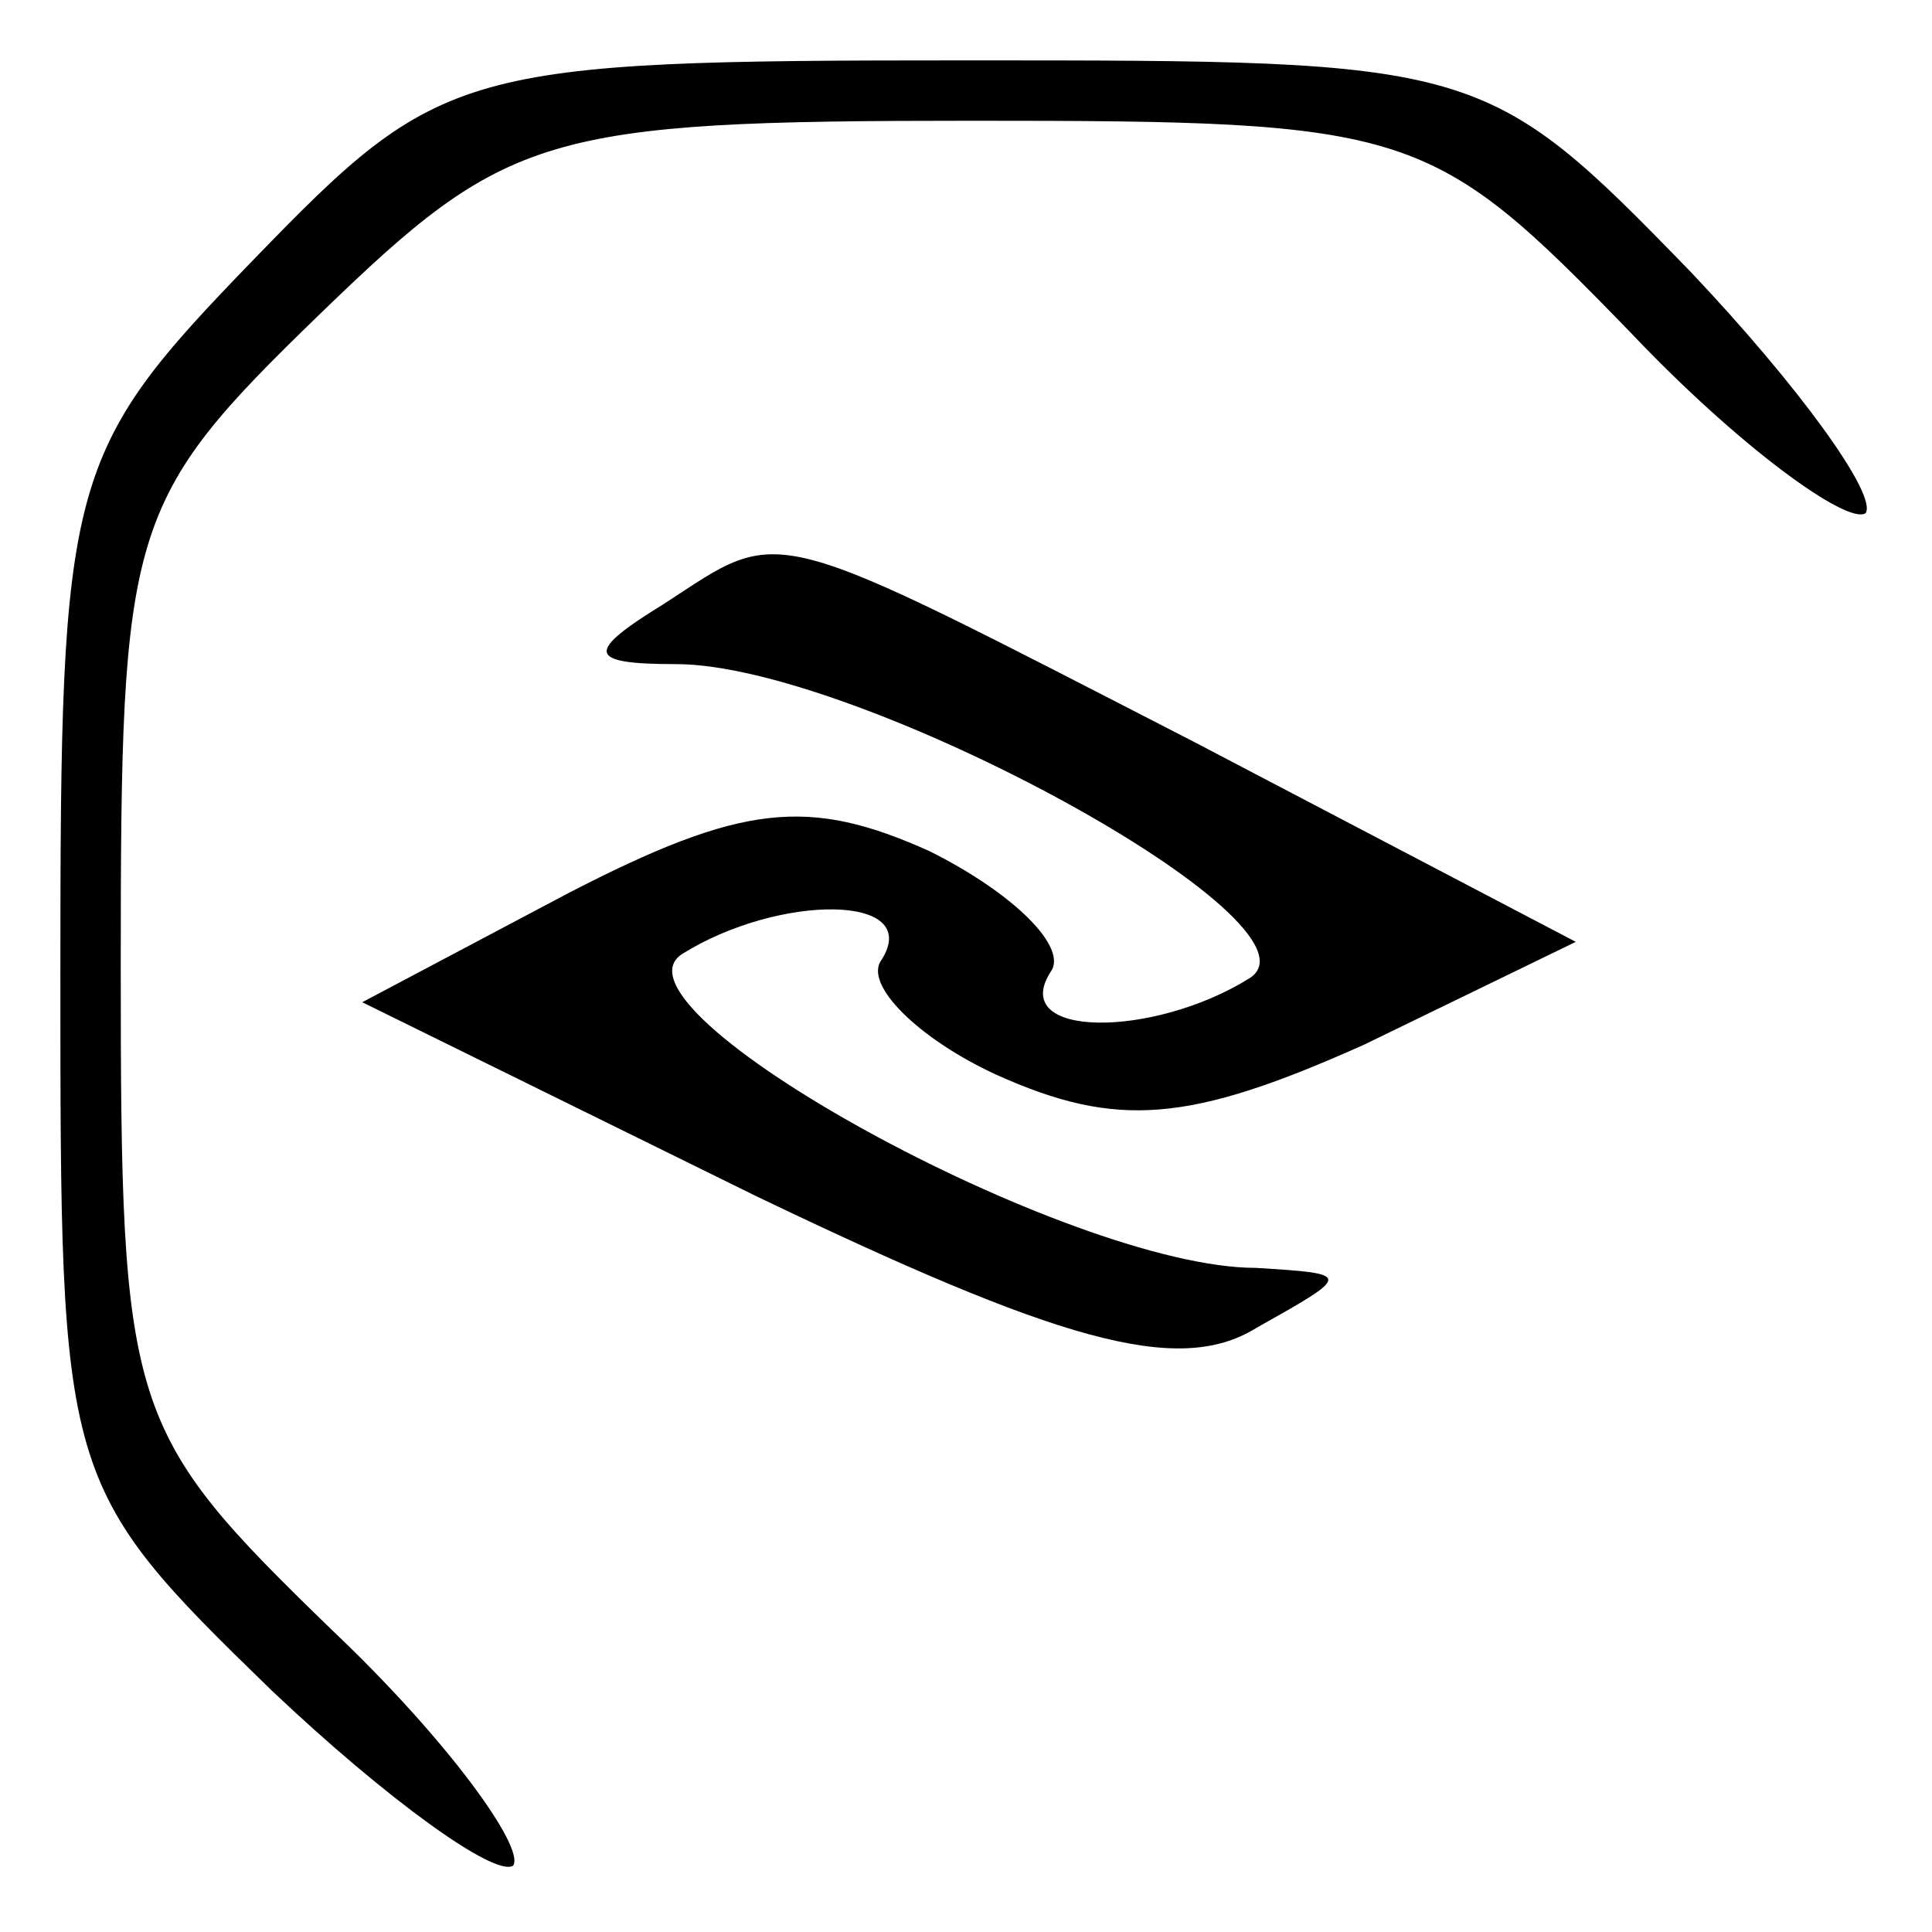 <?xml version="1.0" standalone="no"?>
<!DOCTYPE svg PUBLIC "-//W3C//DTD SVG 20010904//EN"
 "http://www.w3.org/TR/2001/REC-SVG-20010904/DTD/svg10.dtd">
<svg version="1.0" xmlns="http://www.w3.org/2000/svg"
 width="32pt" height="32pt" viewBox="0 0 32 32"
 preserveAspectRatio="xMidYMid meet">
<g transform="translate(0,32) scale(0.1,-0.1)"
fill="#000000" stroke="none">
<path fill="#000000" stroke="none" d="M42 277 c-31 -32 -32 -36 -32 -118 0
-84 0 -85 35 -119 19 -18 37 -31 40 -29 2 3 -11 21 -30 39 -34 33 -35 36 -35
110 0 73 1 77 33 108 31 30 37 32 108 32 73 0 76 -1 109 -35 18 -19 36 -32 39
-30 2 3 -11 21 -29 40 -34 35 -35 35 -120 35 -84 0 -87 -1 -118 -33z"/>
<path fill="#000000" stroke="none" d="M110 220 c-13 -8 -13 -10 2 -10 30 0
109 -43 95 -52 -16 -10 -40 -10 -33 1 3 4 -6 13 -20 20 -20 9 -31 8 -60 -7
l-34 -18 65 -32 c50 -24 70 -30 83 -22 16 9 16 9 0 10 -31 0 -109 43 -95 52
16 10 40 10 33 -1 -3 -4 6 -13 19 -19 20 -9 32 -8 61 5 l35 17 -63 33 c-72 37
-68 36 -88 23z"/>
</g>
</svg>
